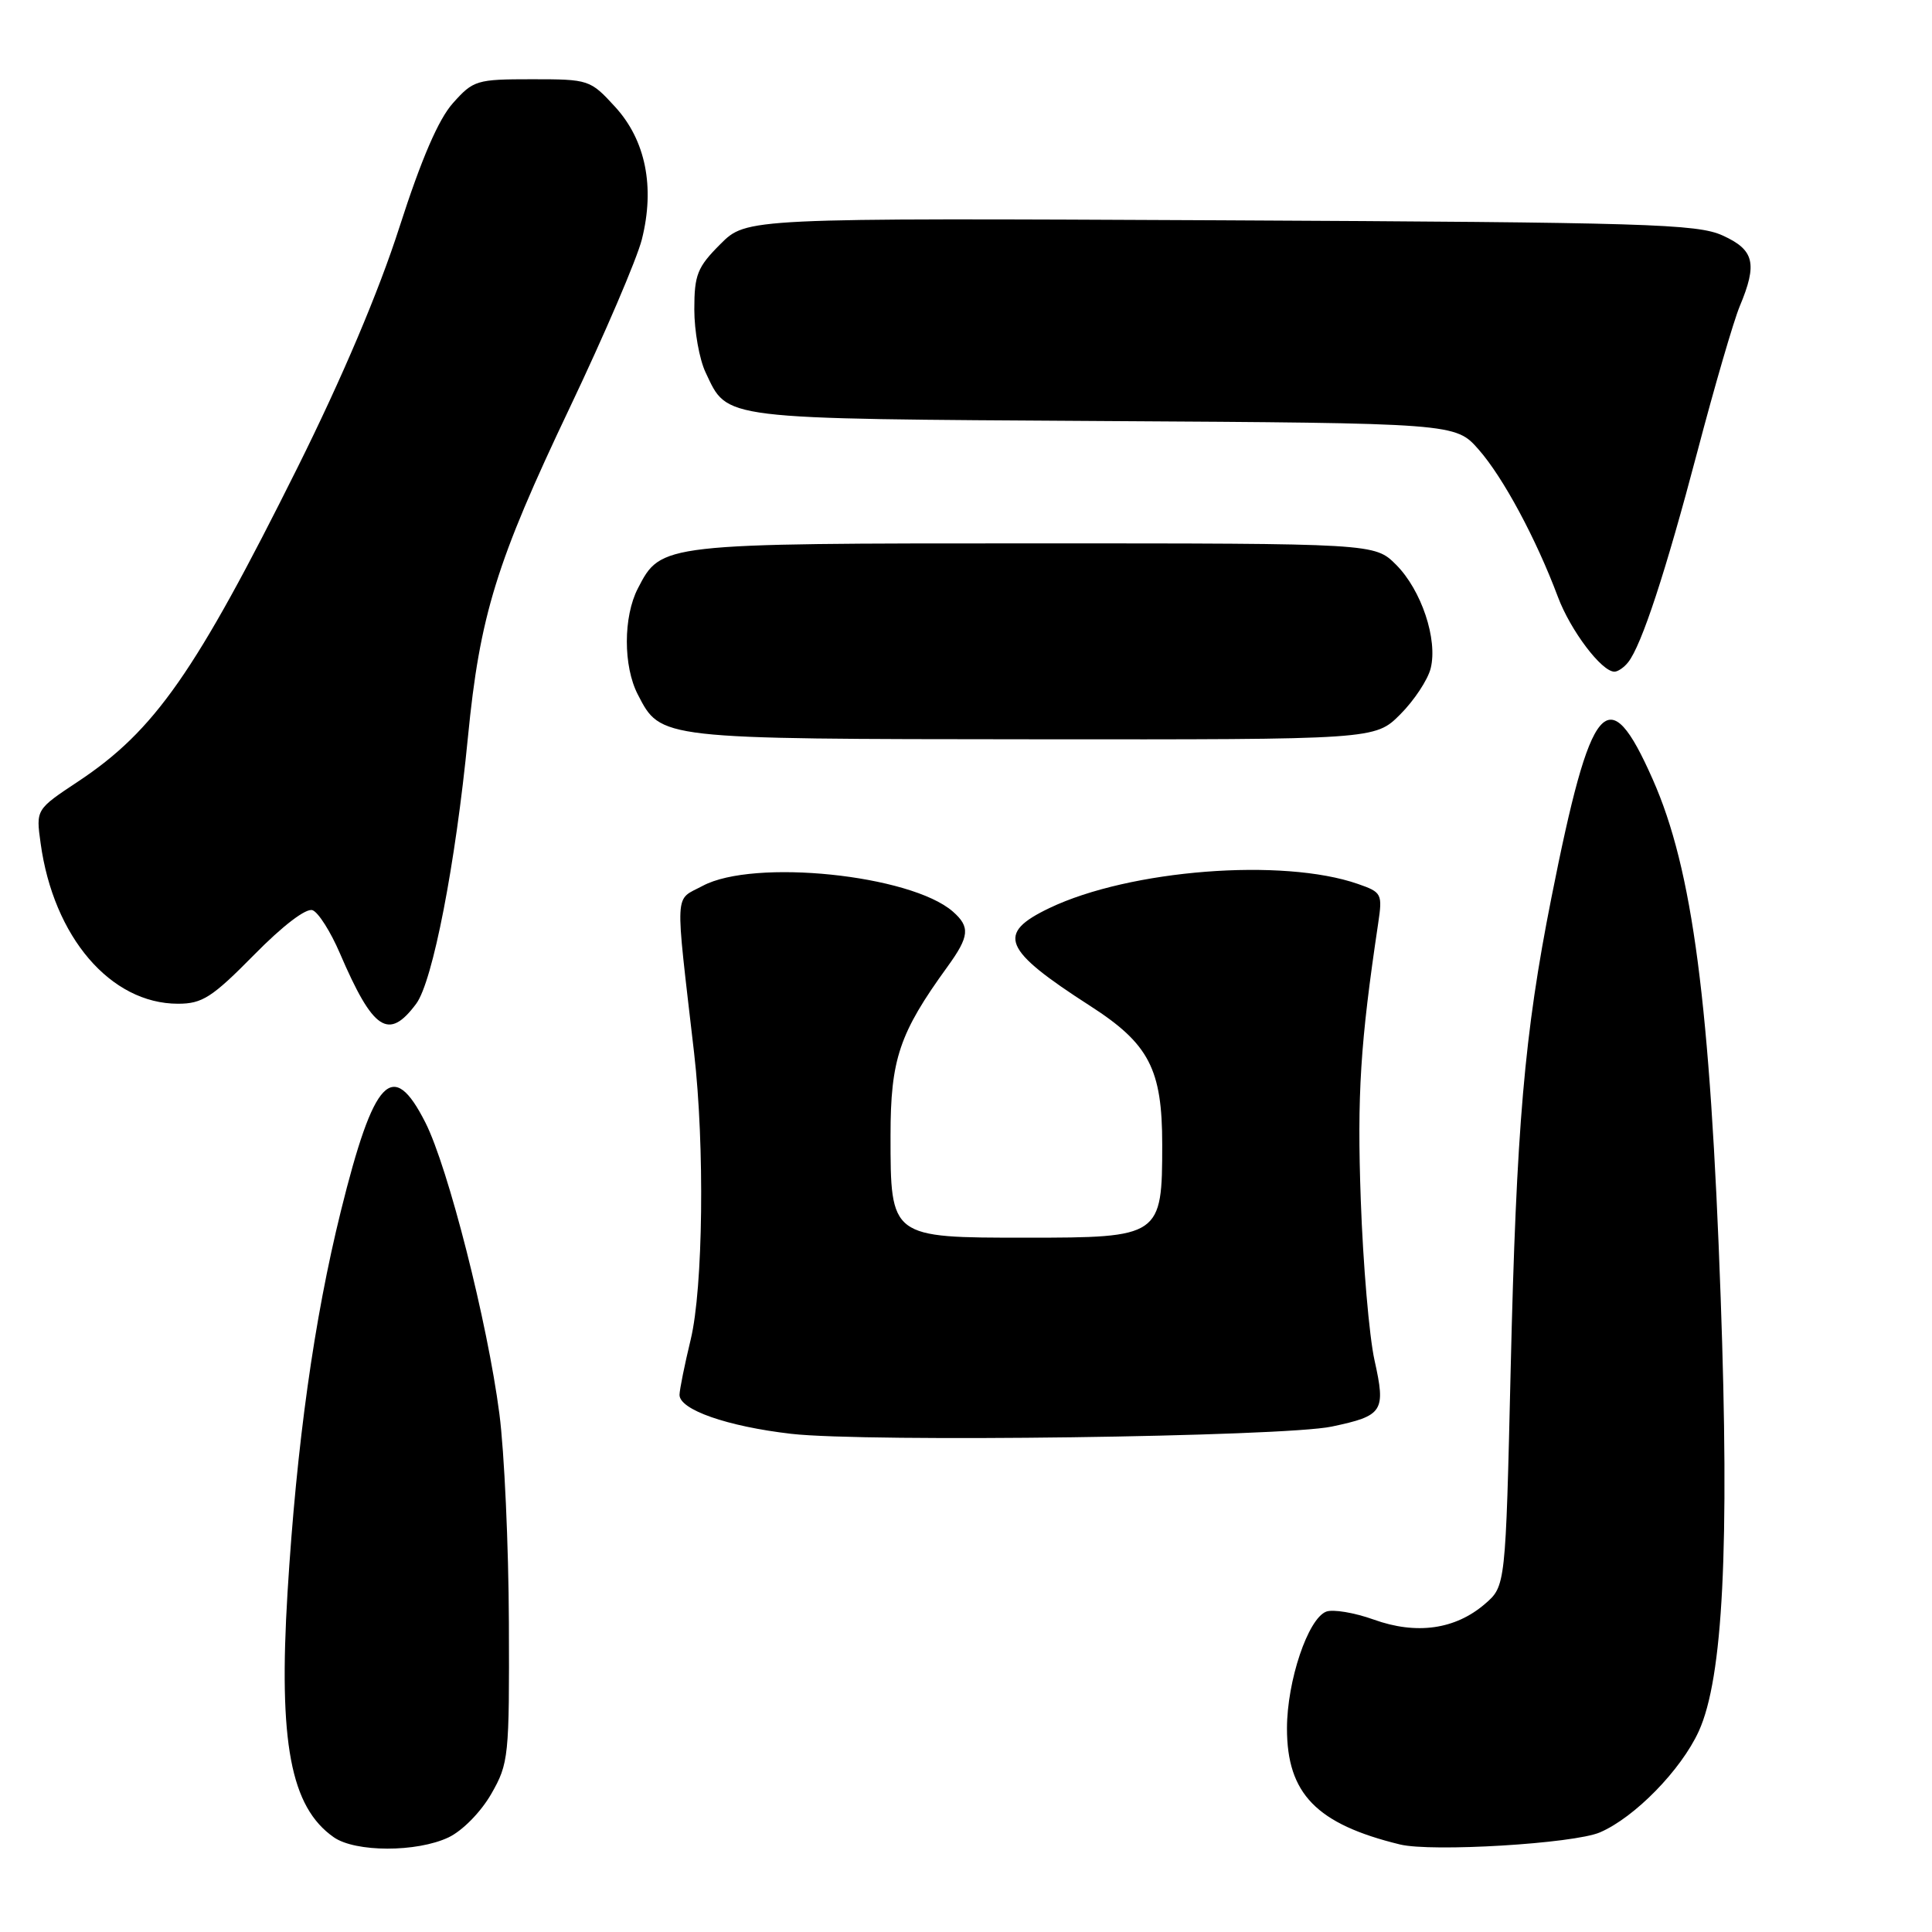 <?xml version="1.0" encoding="UTF-8" standalone="no"?>
<!DOCTYPE svg PUBLIC "-//W3C//DTD SVG 1.1//EN" "http://www.w3.org/Graphics/SVG/1.1/DTD/svg11.dtd" >
<svg xmlns="http://www.w3.org/2000/svg" xmlns:xlink="http://www.w3.org/1999/xlink" version="1.1" viewBox="0 0 256 256">
 <g >
 <path fill="currentColor"
d=" M 59.44 243.46 C 61.27 242.59 63.71 240.11 65.09 237.71 C 67.41 233.66 67.50 232.79 67.43 215.00 C 67.39 204.82 66.83 192.37 66.17 187.33 C 64.60 175.22 59.38 154.70 56.37 148.75 C 52.03 140.17 49.55 142.77 45.16 160.50 C 41.61 174.85 39.31 191.32 38.10 211.00 C 36.89 230.87 38.50 239.44 44.22 243.44 C 47.08 245.45 55.23 245.46 59.44 243.46 Z  M 212.00 242.80 C 216.61 240.82 222.76 234.52 225.10 229.39 C 228.31 222.34 229.18 205.03 228.00 172.00 C 226.61 132.95 224.29 115.22 219.00 103.28 C 213.07 89.86 210.82 92.49 205.56 119.00 C 201.98 137.04 200.93 149.21 200.17 181.50 C 199.50 210.17 199.50 210.17 196.75 212.54 C 192.82 215.92 187.68 216.64 182.02 214.60 C 179.45 213.68 176.62 213.21 175.73 213.55 C 173.31 214.48 170.54 222.73 170.53 229.02 C 170.53 237.68 174.44 241.70 185.50 244.40 C 189.71 245.43 208.54 244.29 212.00 242.80 Z  M 176.46 189.03 C 183.29 187.59 183.64 187.03 182.13 180.24 C 181.43 177.09 180.61 167.53 180.31 159.00 C 179.81 145.04 180.25 138.18 182.61 122.39 C 183.20 118.43 183.10 118.23 179.94 117.13 C 169.97 113.65 149.70 115.23 139.06 120.32 C 131.96 123.72 132.83 125.81 144.47 133.30 C 152.26 138.31 154.00 141.67 154.00 151.65 C 154.00 163.85 153.78 164.00 136.00 164.00 C 117.97 164.00 118.00 164.02 118.00 150.47 C 118.00 140.36 119.16 136.90 125.54 128.10 C 128.46 124.07 128.58 122.82 126.25 120.78 C 120.65 115.90 99.86 113.76 93.11 117.38 C 89.32 119.41 89.42 117.41 91.97 139.50 C 93.39 151.81 93.17 170.68 91.52 177.50 C 90.72 180.80 90.06 184.09 90.04 184.80 C 89.98 186.78 96.35 189.01 104.85 189.99 C 114.80 191.13 170.03 190.39 176.46 189.03 Z  M 55.15 133.00 C 57.34 130.05 60.36 114.50 62.00 97.70 C 63.58 81.54 65.76 74.48 75.49 54.03 C 80.10 44.34 84.40 34.30 85.05 31.72 C 86.80 24.77 85.55 18.57 81.50 14.15 C 78.21 10.56 78.03 10.50 70.49 10.50 C 63.16 10.50 62.72 10.63 60.02 13.66 C 58.10 15.80 55.83 21.07 52.92 30.12 C 50.18 38.66 45.34 50.07 39.42 61.96 C 25.87 89.14 20.51 96.81 10.34 103.56 C 4.76 107.26 4.76 107.26 5.38 111.72 C 7.08 124.15 14.65 133.00 23.59 133.00 C 26.80 133.00 28.10 132.17 33.65 126.54 C 37.47 122.65 40.58 120.28 41.42 120.61 C 42.19 120.90 43.81 123.46 45.03 126.30 C 49.45 136.58 51.49 137.92 55.15 133.00 Z  M 185.54 94.66 C 187.38 92.82 189.19 90.08 189.57 88.57 C 190.53 84.73 188.35 78.20 184.99 74.83 C 182.15 72.00 182.15 72.00 137.03 72.00 C 87.52 72.00 87.61 71.99 84.52 77.97 C 82.58 81.72 82.57 88.27 84.51 92.02 C 87.58 97.96 87.21 97.92 136.85 97.96 C 182.20 98.00 182.20 98.00 185.54 94.66 Z  M 215.74 87.75 C 217.52 85.51 220.71 75.79 224.92 59.81 C 227.19 51.18 229.71 42.54 230.52 40.59 C 232.90 34.91 232.46 33.11 228.25 31.20 C 224.87 29.67 218.24 29.47 161.71 29.19 C 98.91 28.89 98.91 28.89 95.46 32.34 C 92.40 35.40 92.00 36.40 92.00 41.00 C 92.00 43.86 92.67 47.62 93.50 49.36 C 96.49 55.66 94.95 55.47 146.18 55.79 C 192.86 56.07 192.86 56.07 195.94 59.58 C 199.18 63.27 203.54 71.38 206.43 79.09 C 208.10 83.55 212.22 89.00 213.92 89.00 C 214.38 89.00 215.20 88.44 215.74 87.75 Z "/>
</g>
</svg>